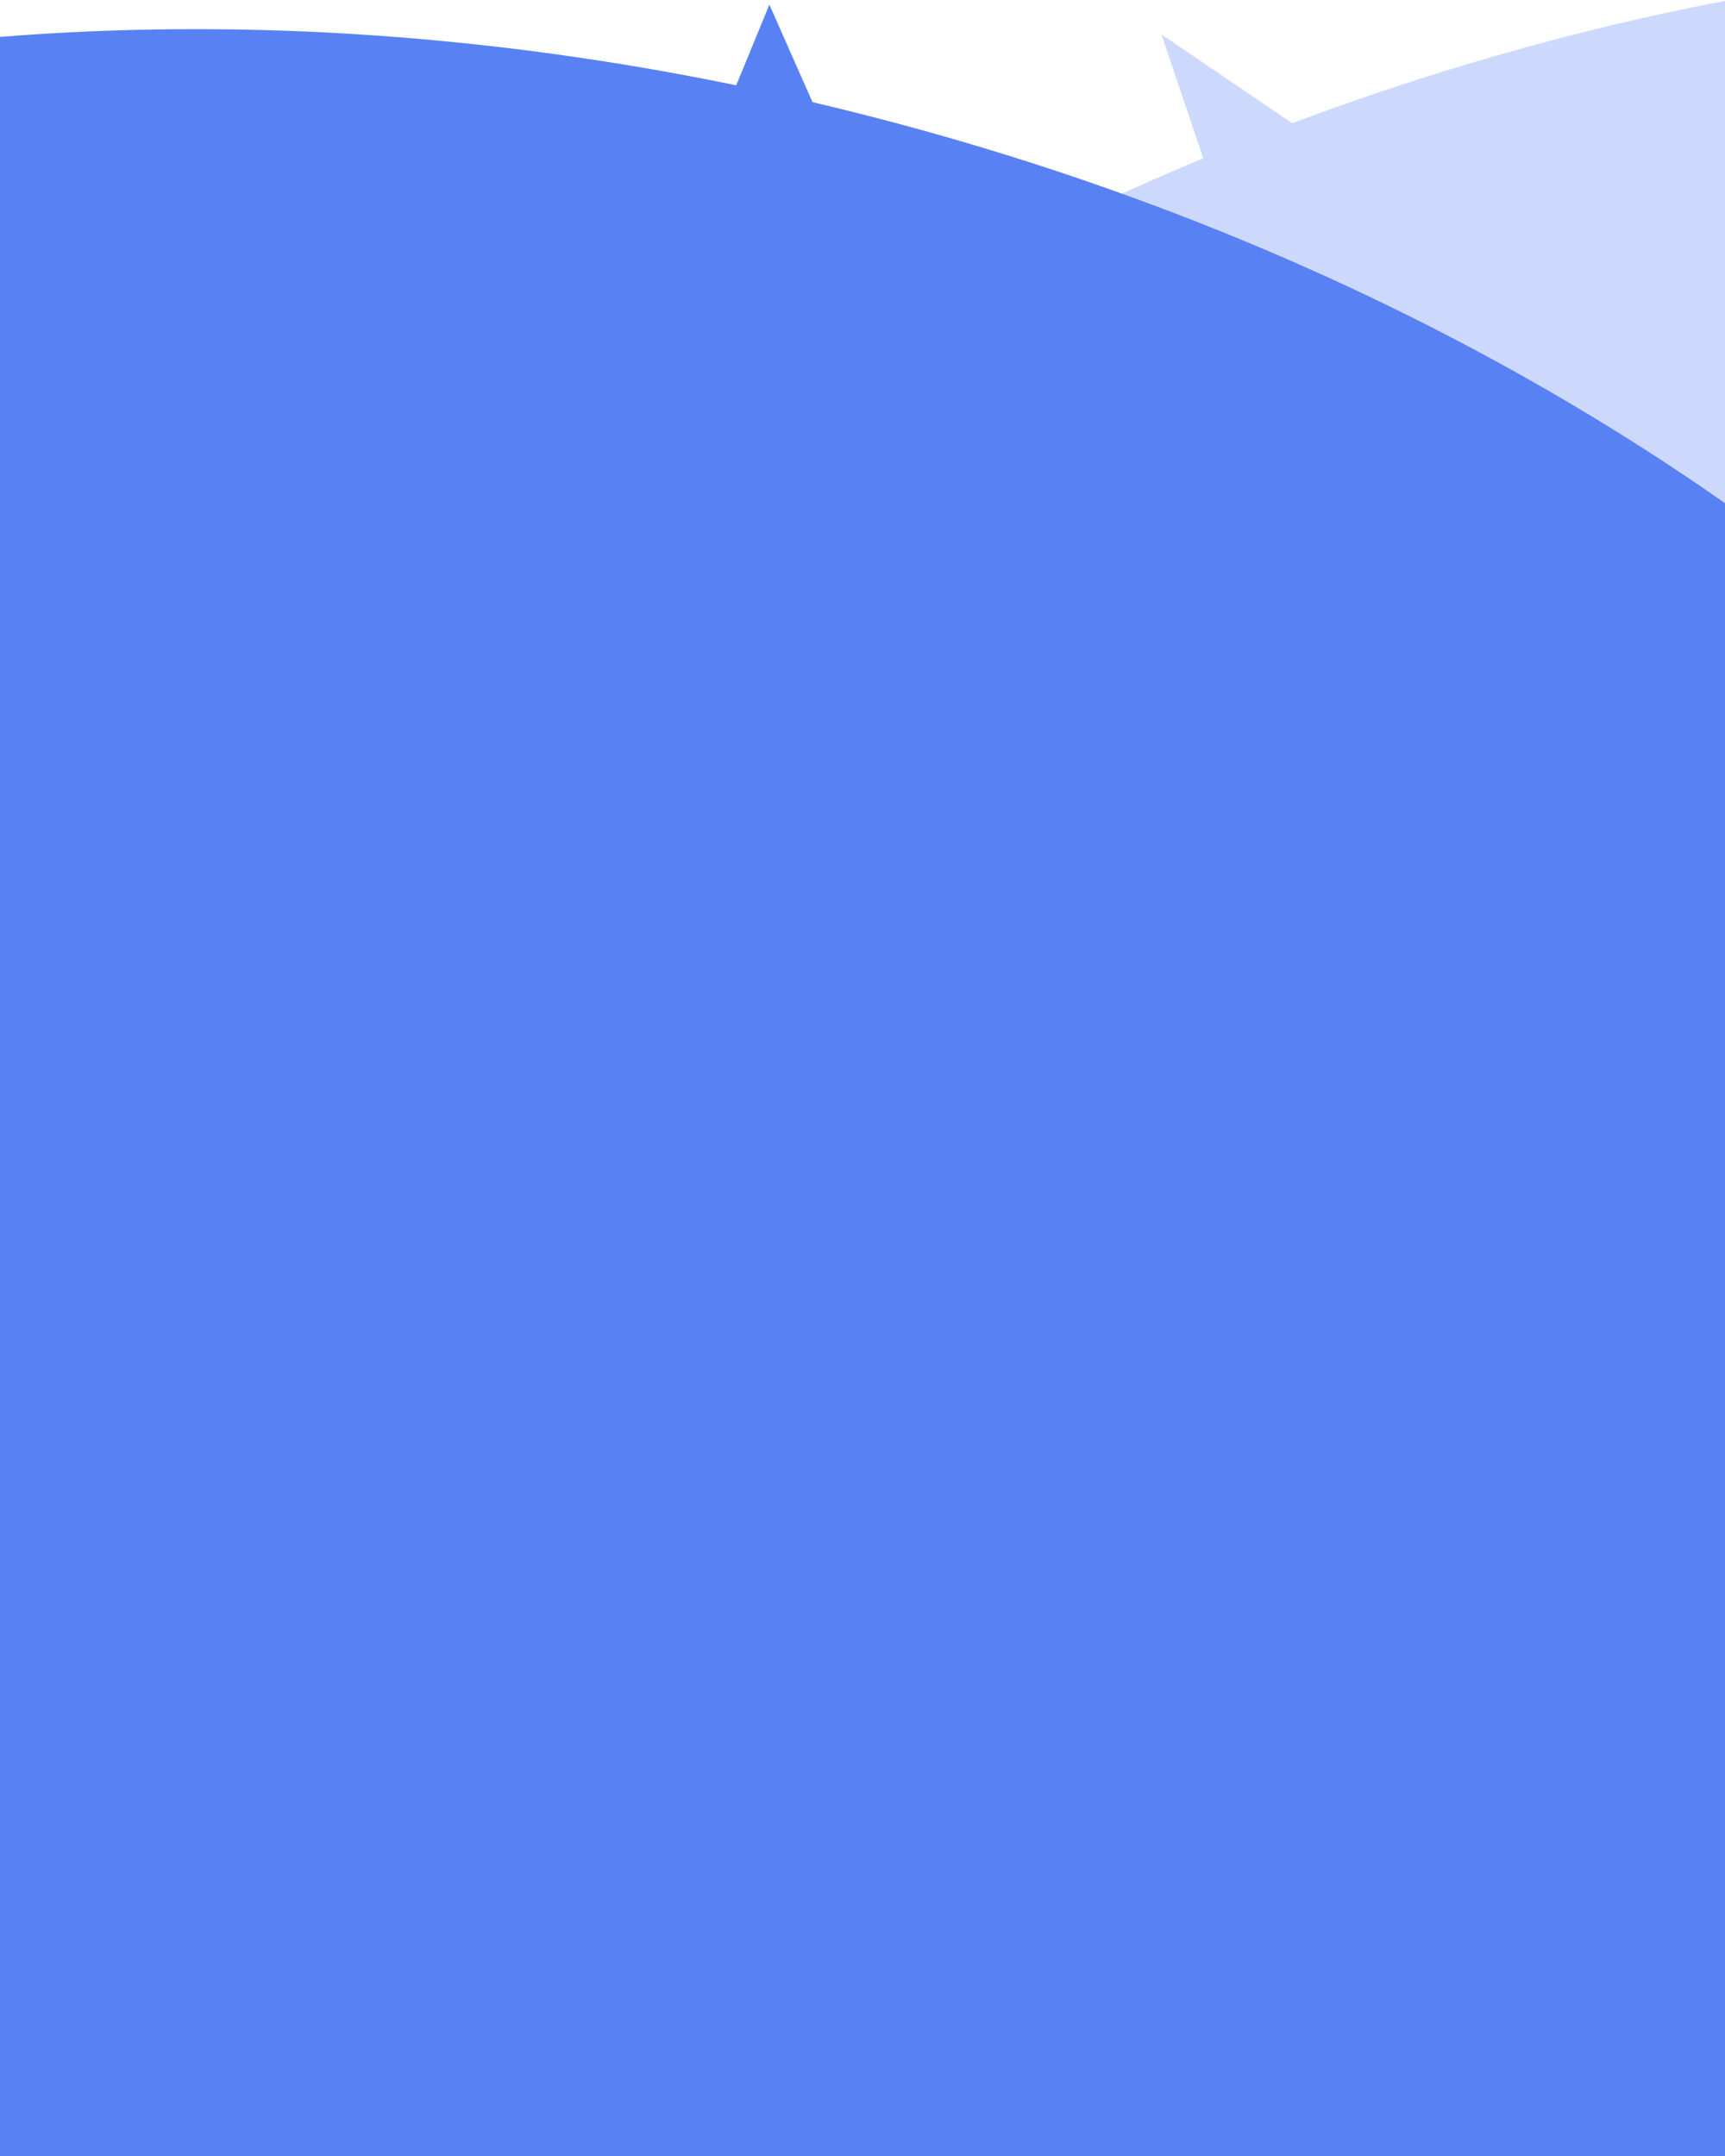 <svg xmlns="http://www.w3.org/2000/svg" width="400" height="500" viewBox="0 0 400 500" fill="none">
<g clip-path="url(#clip0_45_2203)">
<path opacity="0.3" fill-rule="evenodd" clip-rule="evenodd" d="M279.022 36.716L269.331 7.982L299.64 28.573C506.935 -49.211 716.616 -5.843 783.717 135.521C856.304 288.443 734.555 498.133 511.782 603.876C289.01 709.618 49.573 671.372 -23.014 518.45C-95.601 365.527 26.148 155.838 248.921 50.095C258.927 45.346 268.966 40.887 279.022 36.716Z" fill="#5881F3"/>
<path fill-rule="evenodd" clip-rule="evenodd" d="M170.719 19.785L178.408 1.078L188.4 23.683C192.904 24.742 197.414 25.852 201.927 27.013C440.744 88.459 600.15 271.166 557.971 435.102C515.791 599.038 287.999 682.123 49.182 620.678C-189.635 559.232 -349.042 376.524 -306.862 212.588C-266.525 55.81 -56.43 -27.023 170.719 19.785Z" fill="#5881F3"/>
</g>
<defs>
<clipPath id="clip0_45_2203">
<rect width="500" height="587" fill="white"/>
</clipPath>
</defs>
</svg>